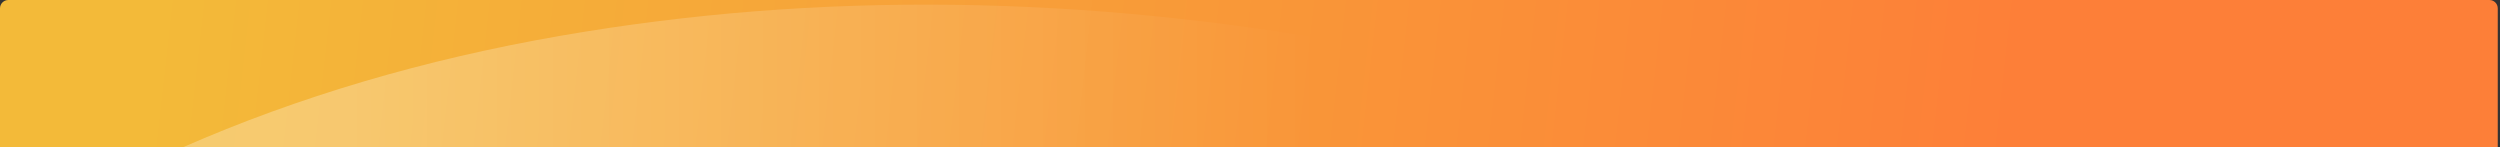 <?xml version="1.0" encoding="UTF-8"?>
<svg width="899px" height="53px" viewBox="0 0 899 53" version="1.1" xmlns="http://www.w3.org/2000/svg" xmlns:xlink="http://www.w3.org/1999/xlink">
    <rect x="0" y="0" width="899" height="53" fill="#333333" stroke="none"/>
    <!-- Generator: Sketch 59 (86127) - https://sketch.com -->
    <title>编组 22</title>
    <desc>Created with Sketch.</desc>
    <defs>
        <linearGradient x1="6.355%" y1="49.826%" x2="80.568%" y2="50.309%" id="linearGradient-1">
            <stop stop-color="#F3BA39" offset="0%"></stop>
            <stop stop-color="#FD7F38" offset="100%"></stop>
        </linearGradient>
        <path d="M3,-2.27373675e-13 L895.193,-2.27373675e-13 C896.85,-2.27678035e-13 898.193,1.343 898.193,3 L898.193,53 L898.193,53 L0,53 L0,3 C-2.02906125e-16,1.343 1.343,-2.27069316e-13 3,-2.27373675e-13 Z" id="path-2"></path>
        <linearGradient x1="96.392%" y1="69.907%" x2="14.055%" y2="69.907%" id="linearGradient-4">
            <stop stop-color="#FFFFFF" stop-opacity="0" offset="0%"></stop>
            <stop stop-color="#FFFFFF" offset="100%"></stop>
        </linearGradient>
    </defs>
    <g id="0526-支付钱包UI--桌面端" stroke="none" stroke-width="1" fill="none" fill-rule="evenodd">
        <g id="桌面端-导入钱包-我的备份-2" transform="translate(-406, -593)">
            <g id="编组-25" transform="translate(406, 593)">
                <g id="编组-22" transform="translate(-0, 0)">
                    <g id="编组-7" transform="translate(-0, 0)">
                        <mask id="mask-3" fill="white">
                            <use xlink:href="#path-2"></use>
                        </mask>
                        <use id="蒙版" fill="url(#linearGradient-1)" xlink:href="#path-2"></use>
                    </g>
                    <path d="M490,16.475 L476,53 L65.693,53 C107.225,34.765 152.552,21.382 201.673,12.852 C294.02,-3.184 390.129,-1.977 490,16.475 Z" id="矩形复制" fill="url(#linearGradient-4)" opacity="0.27"></path>
                </g>
            </g>
        </g>
    </g>
</svg>
